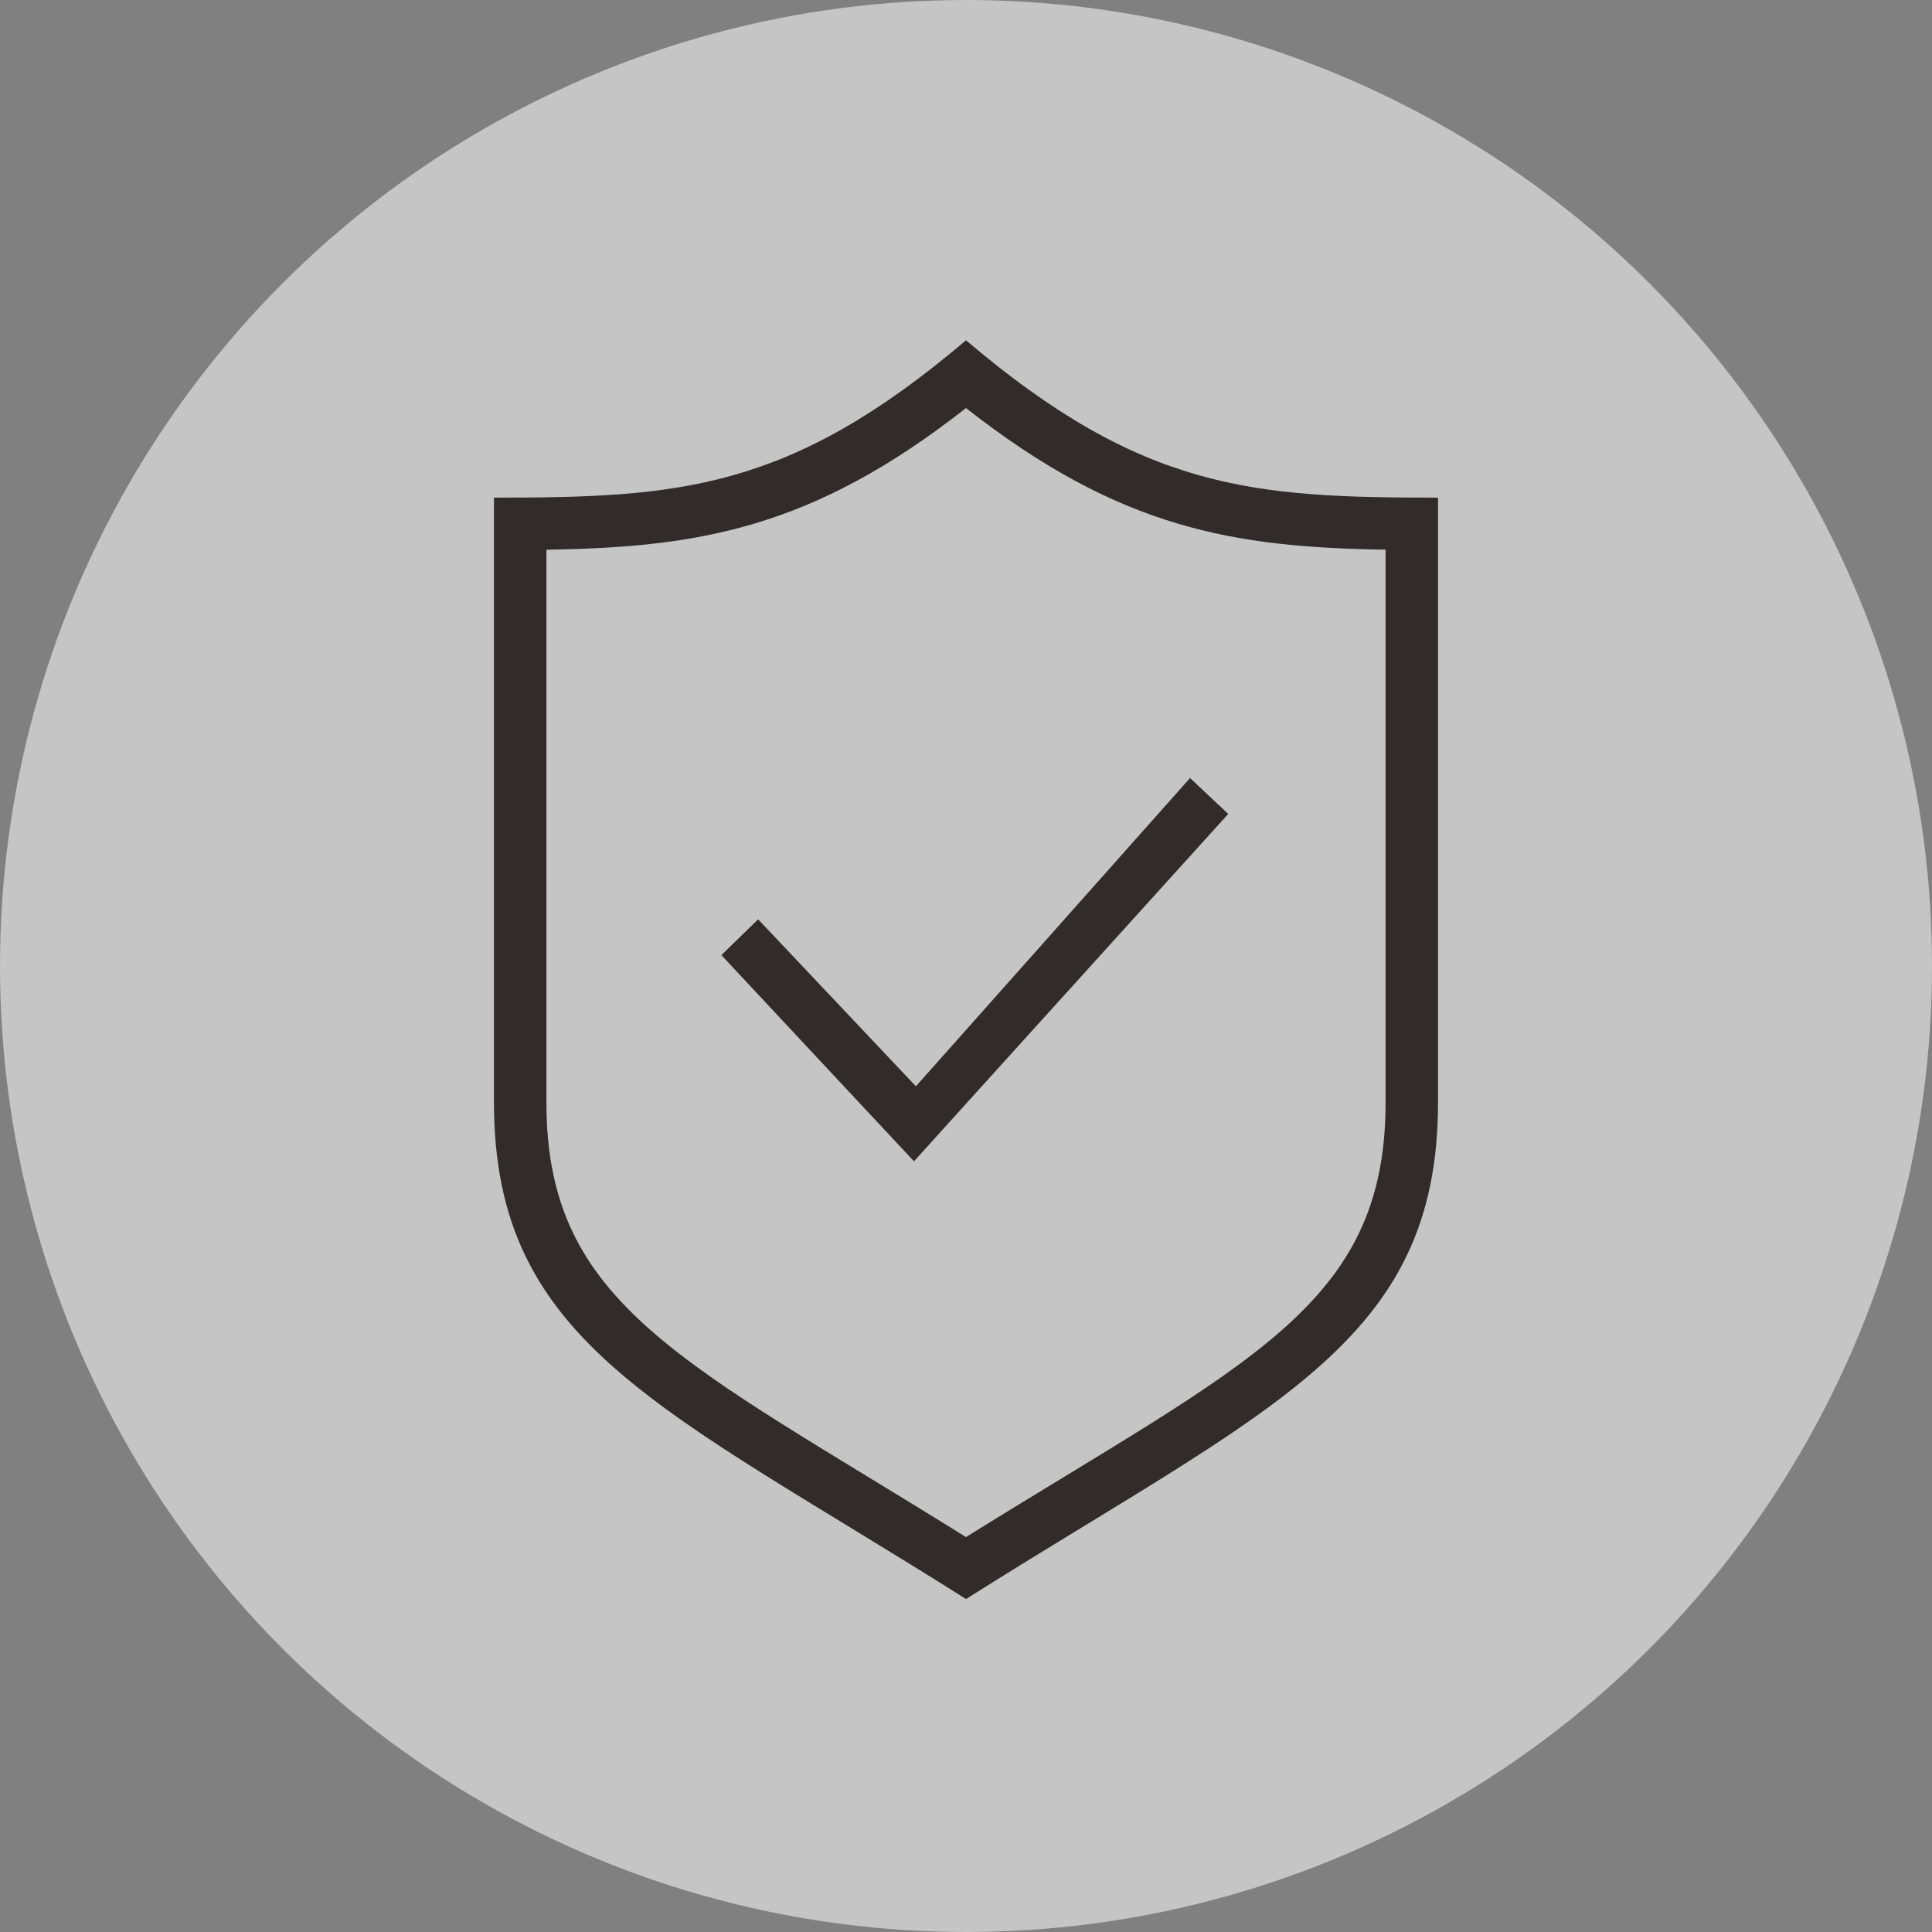 <svg id="Group_399" data-name="Group 399" xmlns="http://www.w3.org/2000/svg" width="150" height="150" viewBox="0 0 176 176">
  <rect x="0" y="0" width="176" height="176" fill="#808080" stroke="none"/>
  <circle id="Ellipse_213" data-name="Ellipse 213" cx="88" cy="88" r="88" fill="rgba(255,255,255,0.9)" opacity="0.6"/>
  <path id="iconmonstr-shield-1-thin" d="M46,0C29.894,13.693,19.8,14.333,3,14.333V69.445c0,21.992,15.3,27.73,43,45.222,27.7-17.491,43-23.23,43-45.222V14.333C72.2,14.333,62.106,13.693,46,0Zm0,6.173c14.056,11.037,24.462,12.685,38.222,12.9V69.445c0,18.59-12.6,23.617-38.222,39.579C20.319,93.019,7.778,87.935,7.778,69.445V19.078C21.538,18.858,31.944,17.21,46,6.173ZM69.889,43.148,41.26,74.791,23.716,56.01l3.349-3.263L41.437,67.959,66.411,39.875l3.478,3.273Z" transform="translate(42 31)" fill="#312c2b" fill-rule="evenodd"/>
</svg>
